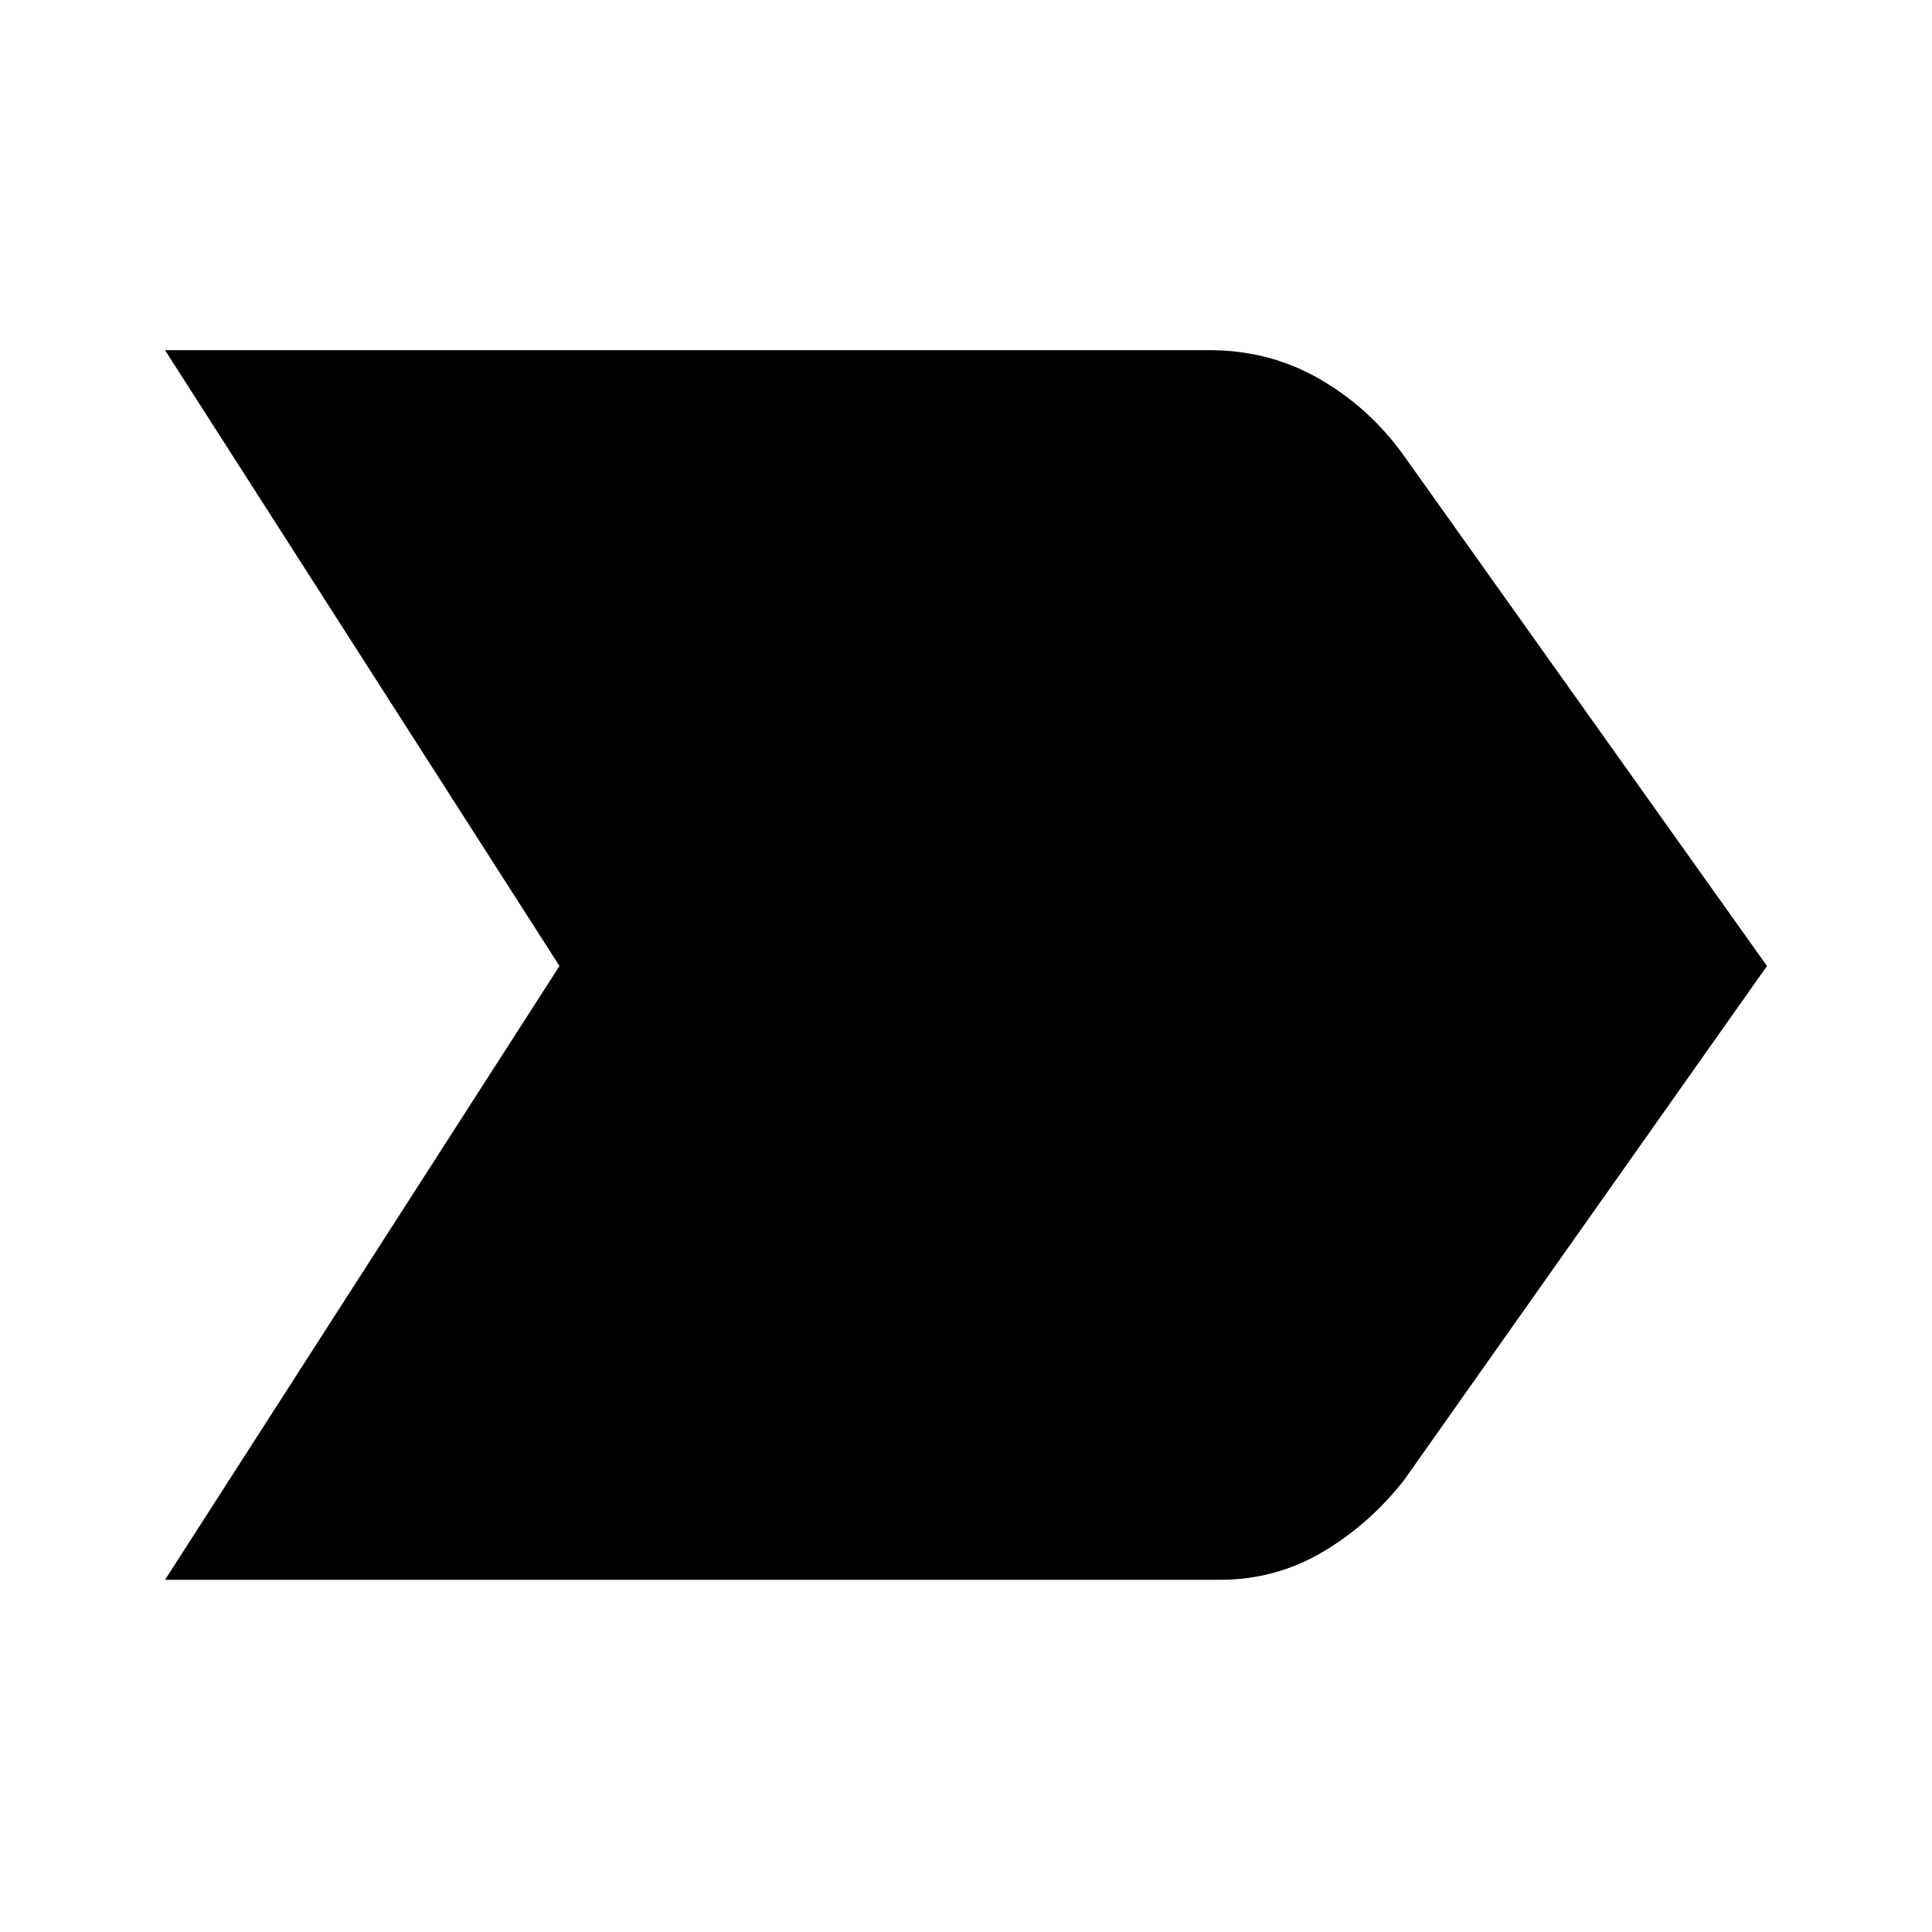 <svg xmlns="http://www.w3.org/2000/svg" height="48" width="48"><path d="M4.1 39.25 13.9 24 4.1 8.7H30.05Q31.55 8.7 32.8 9.425Q34.05 10.15 34.9 11.35L43.9 24L34.9 36.75Q34.05 37.85 32.875 38.55Q31.7 39.25 30.3 39.25Z"/></svg>